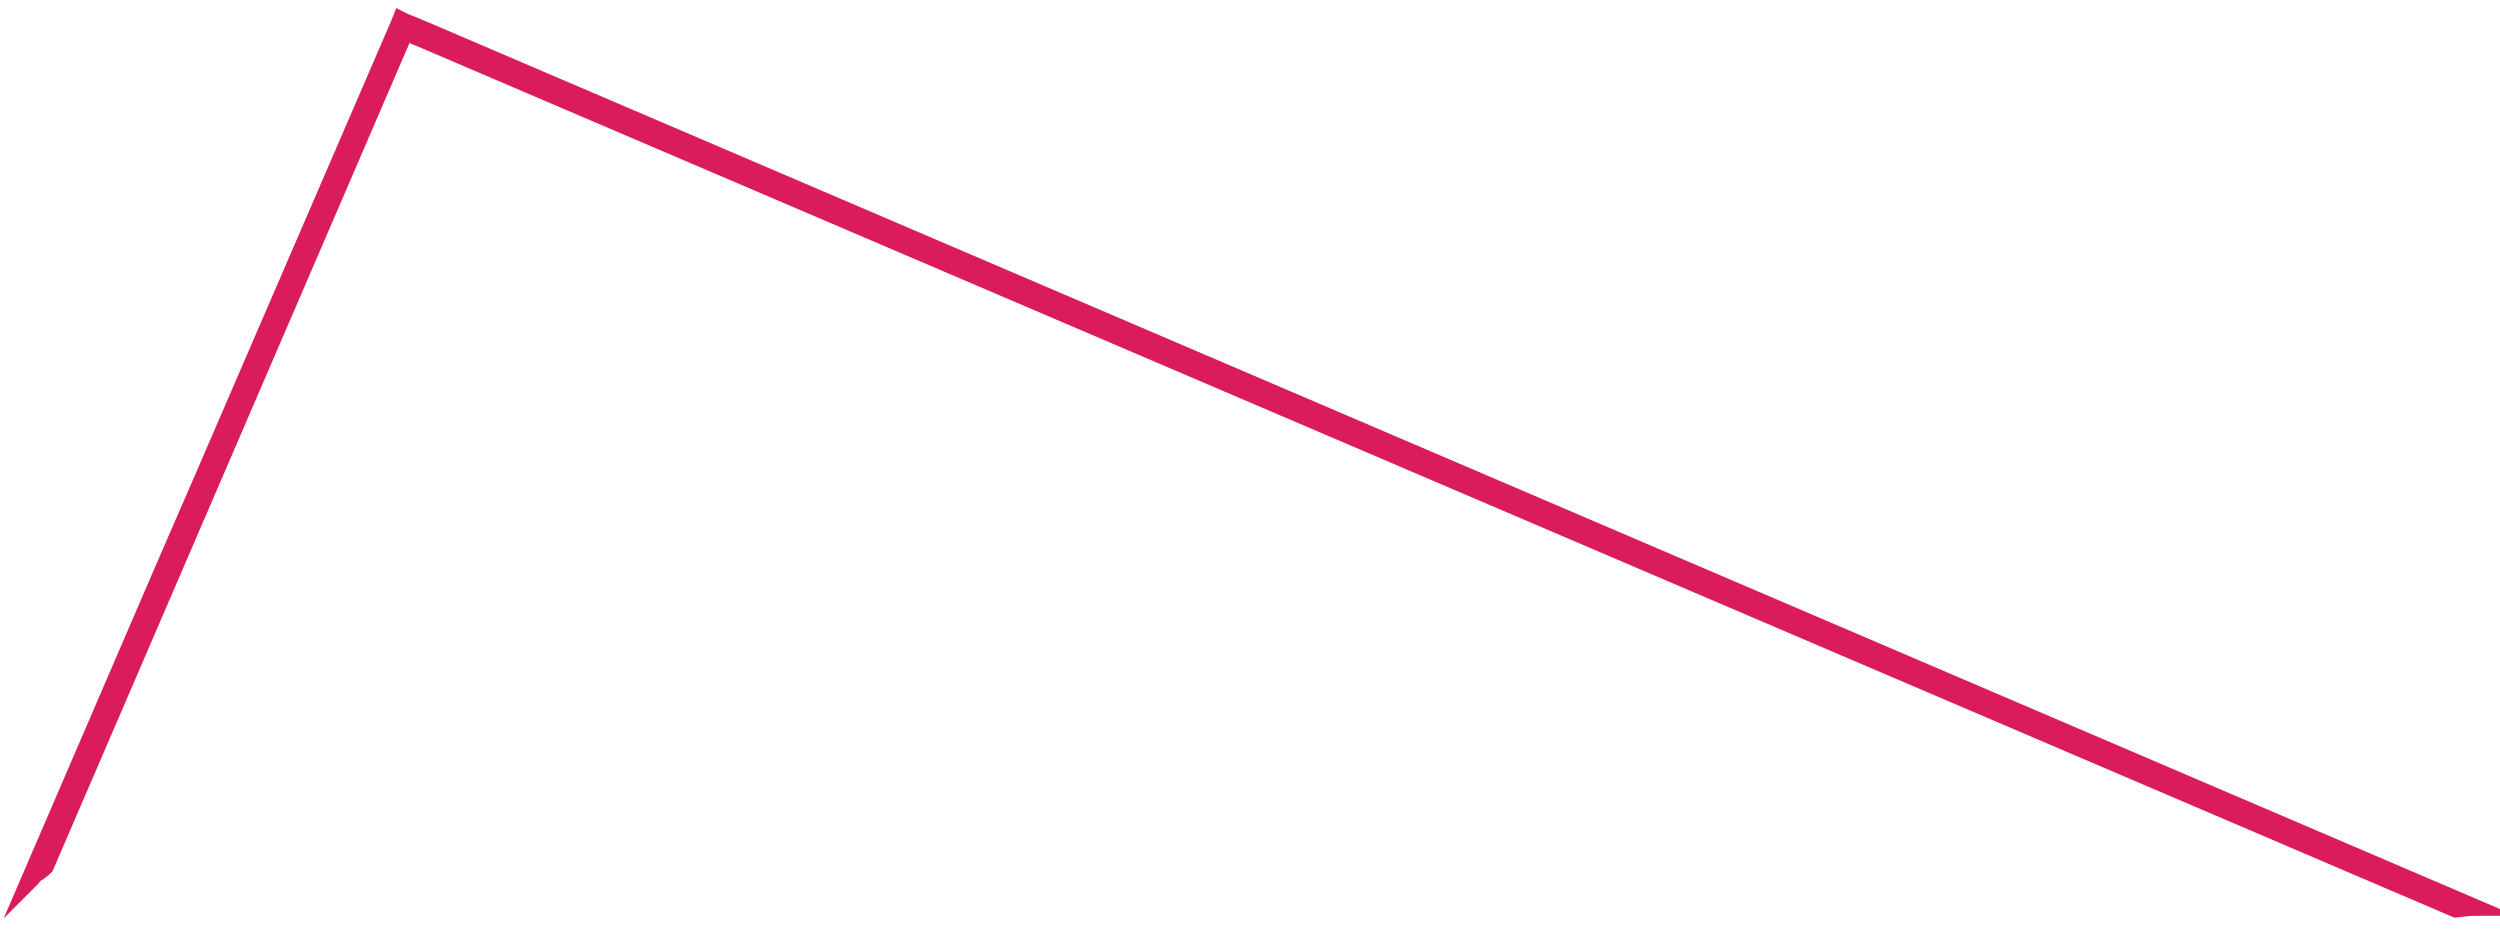 <?xml version="1.0" encoding="utf-8"?>
<!-- Generator: Adobe Illustrator 21.1.0, SVG Export Plug-In . SVG Version: 6.00 Build 0)  -->
<svg version="1.1" id="Layer_1" xmlns="http://www.w3.org/2000/svg" xmlns:xlink="http://www.w3.org/1999/xlink" x="0px" y="0px"
	 viewBox="0 0 283.1 105.3" style="enable-background:new 0 0 283.1 105.3;" xml:space="preserve">
<style type="text/css">
	.st0{fill:#DA1C5C;stroke:#DA1C5C;stroke-width:2;stroke-miterlimit:10;}
</style>
<path class="st0" d="M280,102.7c-0.3,0-0.9,0.1-1.9,0.2l0,0L47.6,4.3l-1-0.4l-0.5-0.2l-0.3-0.1l-0.4,1L5.1,98.1
	c-0.2,0.2-0.4,0.4-0.6,0.5c-0.1,0.1-0.2,0.2-0.3,0.2c-0.3,0.2-0.5,0.4-0.6,0.6c-0.1,0.1-0.2,0.2-0.2,0.2l15.6-36.2l4-9.2L45.2,2.8
	l0.2-0.5l0.4,0.2l0,0l0.5,0.2L48,3.4L280,102.7z"/>
</svg>
